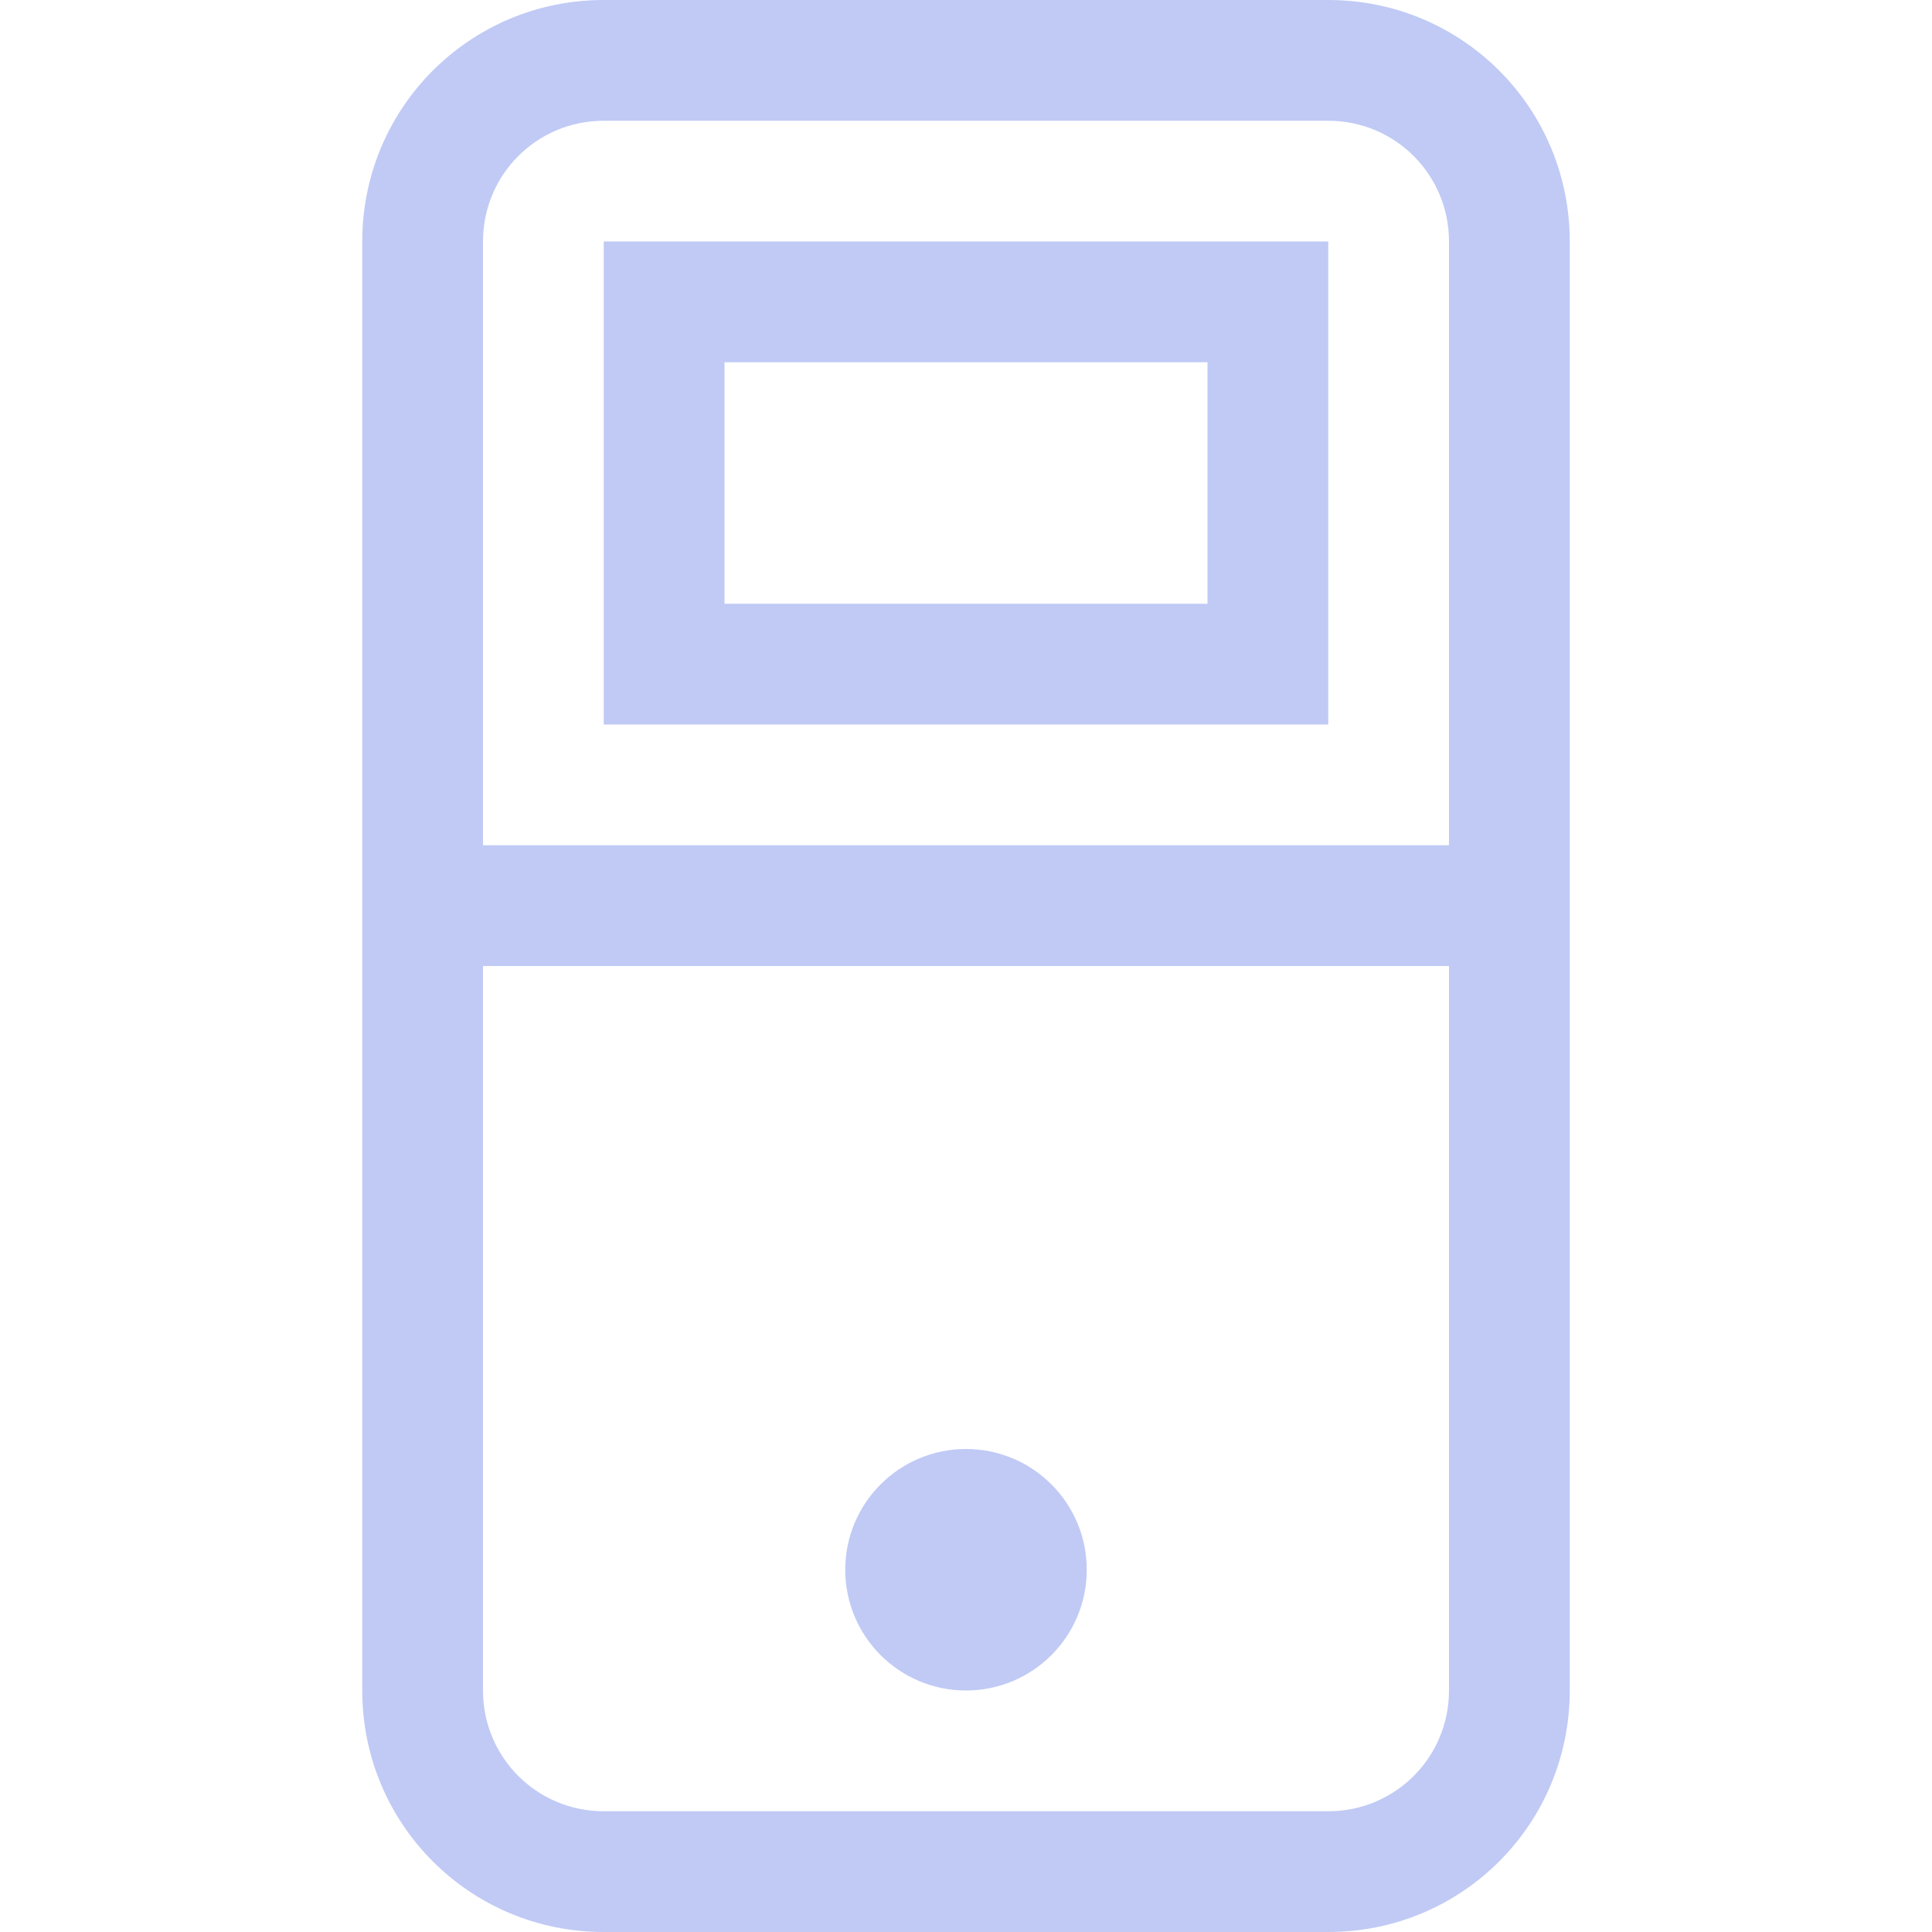 <svg width="16" height="16" version="1.1" xmlns="http://www.w3.org/2000/svg">
 <path d="m5 0c-1.108 0-2 0.892-2 2v12c0 1.108 0.892 2 2 2h6c1.108 0 2-0.892 2-2v-12c0-1.108-0.892-2-2-2h-6zm0 1h6c0.554 0 1 0.446 1 1v12c0 0.554-0.446 1-1 1h-6c-0.554 0-1-0.446-1-1v-12c0-0.554 0.446-1 1-1z" fill="#c0caf5" stroke-linecap="round" stroke-linejoin="round" stroke-width="2.39" style="paint-order:stroke fill markers"/>
 <circle cx="8" cy="13" r="1" fill="#c0caf5" stroke-linecap="round" stroke-linejoin="round" stroke-width="2" style="paint-order:stroke fill markers"/>
 <rect x="4" y="7" width="8" height="1" rx="0" ry="0" fill="#c0caf5" stroke-linecap="round" stroke-linejoin="round" stroke-width="2" style="paint-order:stroke fill markers"/>
 <path d="m5 2v4h6v-4h-6zm1 1h4v2h-4v-2z" fill="#c0caf5" stroke-linecap="round" stroke-linejoin="round" stroke-width="2" style="paint-order:stroke fill markers"/>
</svg>
